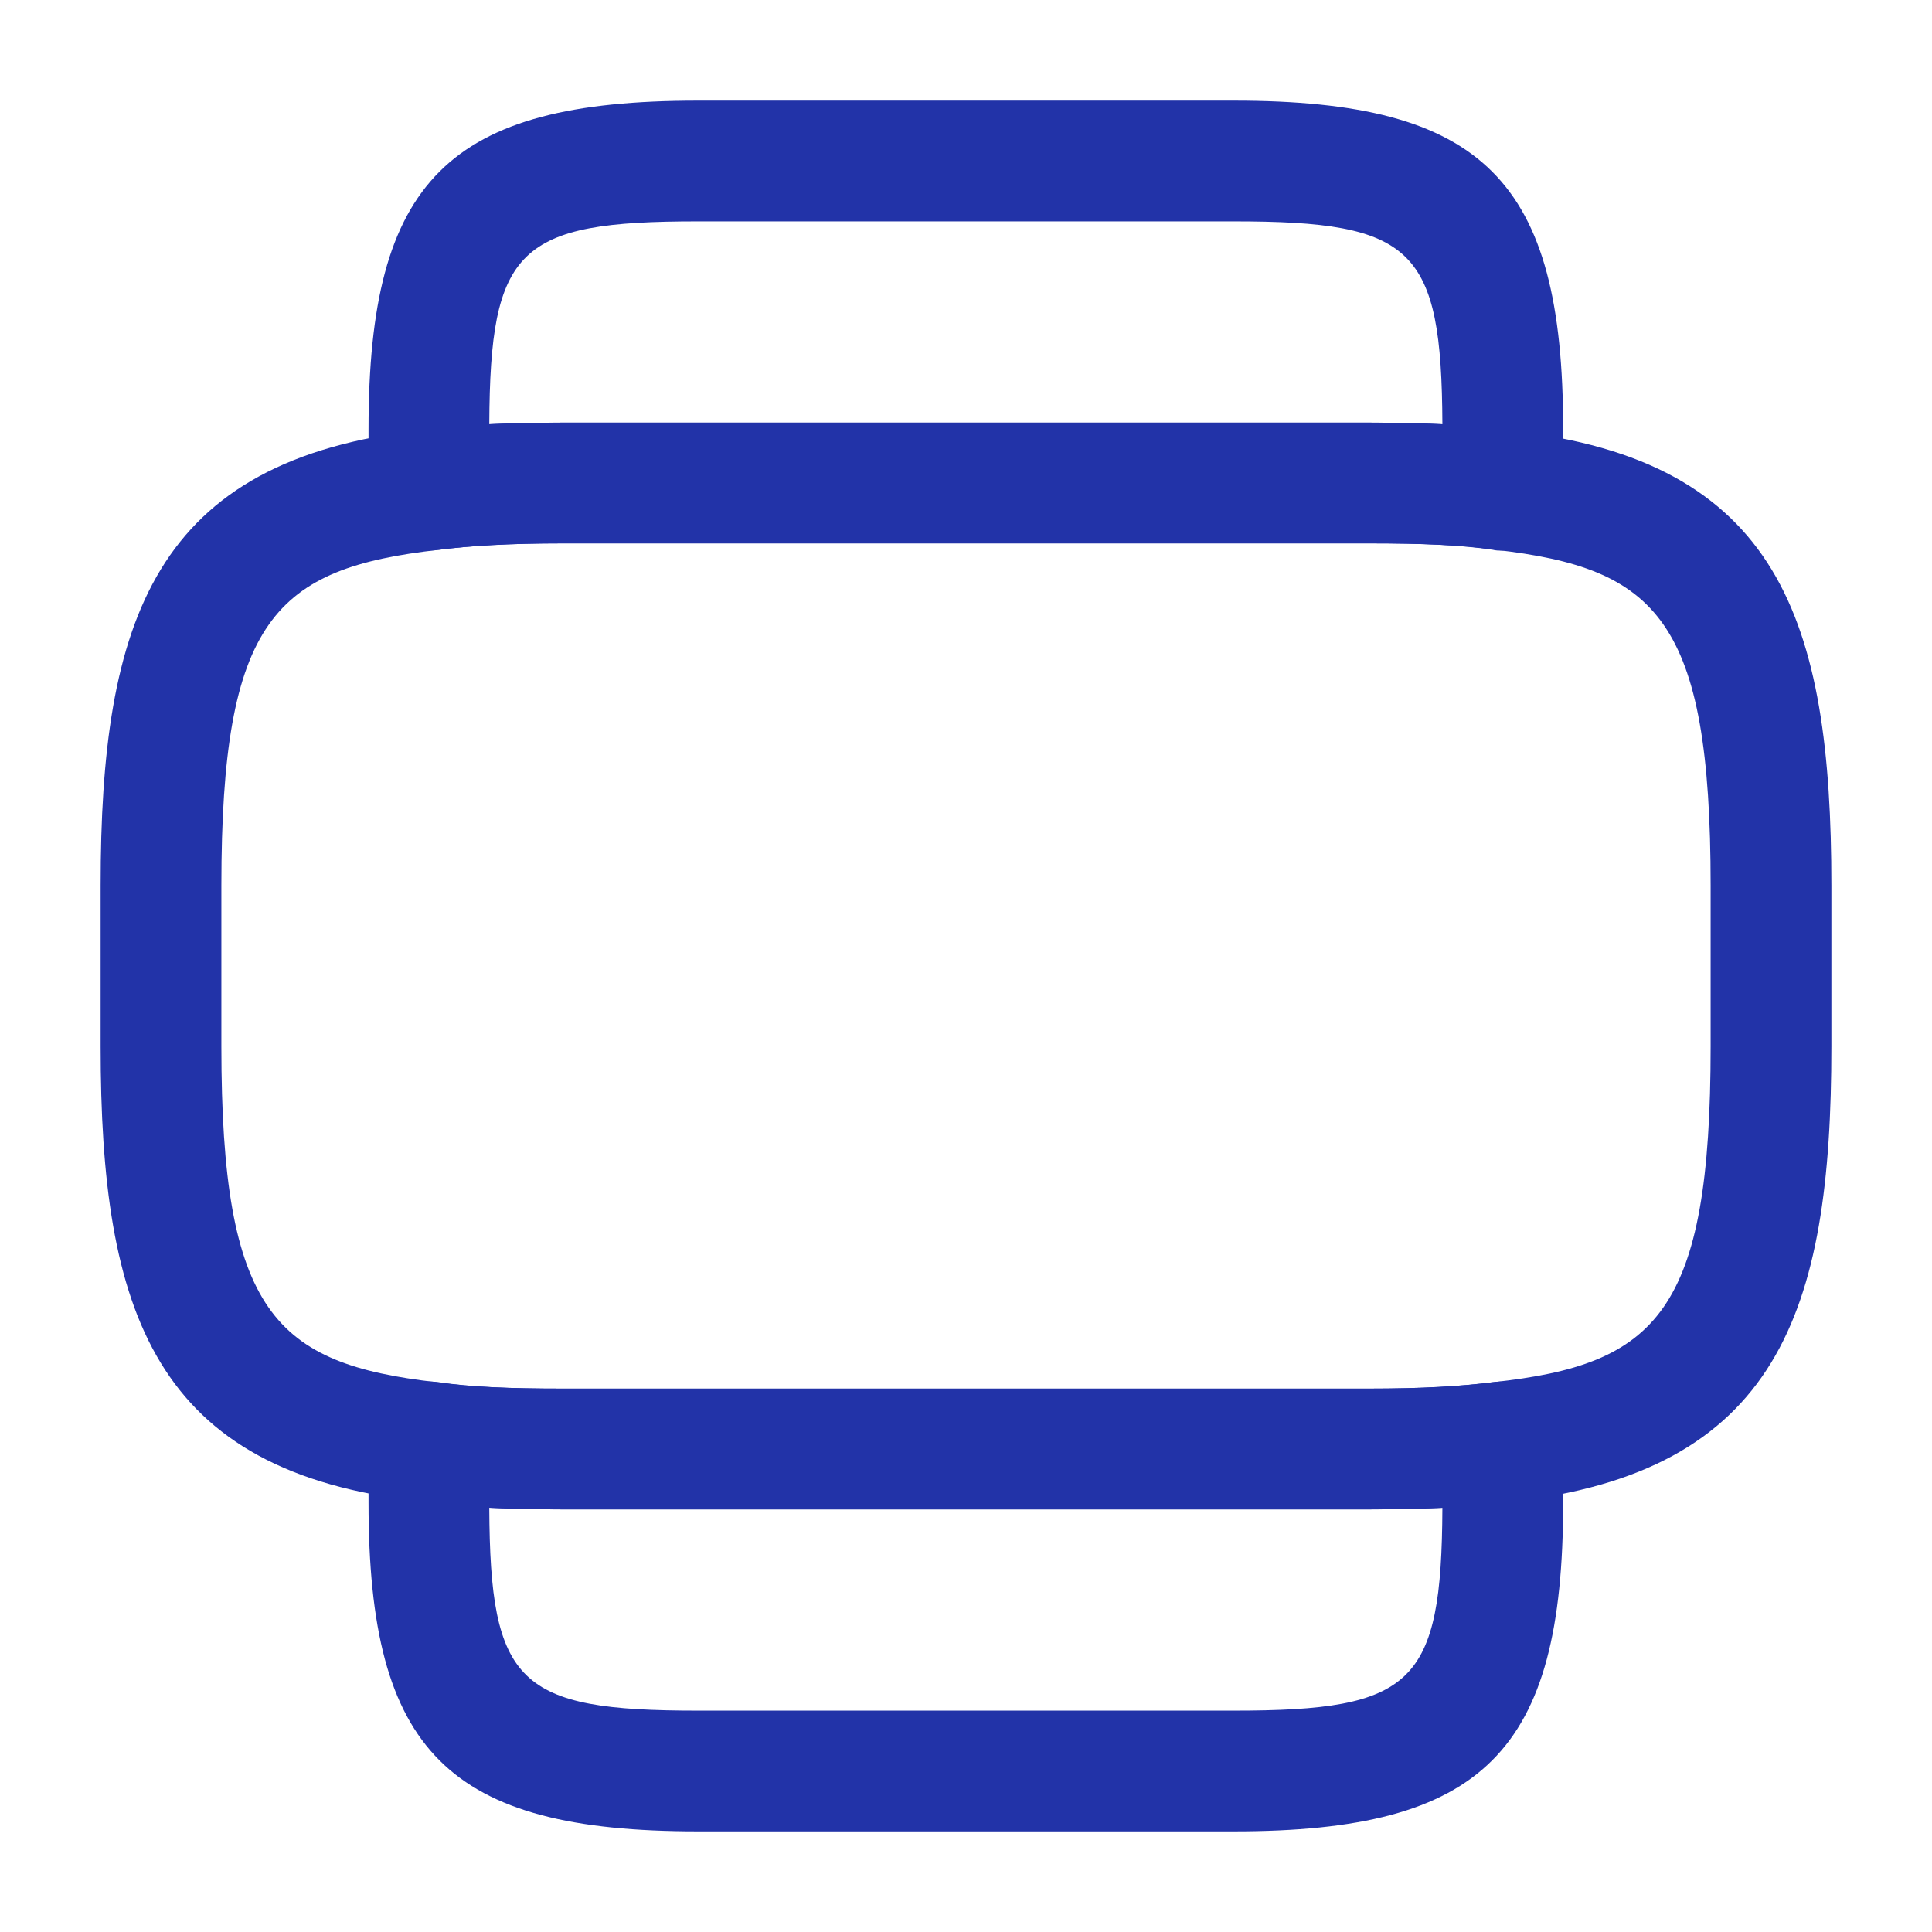 <svg width="24" height="24" viewBox="0 0 24 24" fill="none" xmlns="http://www.w3.org/2000/svg">
<path d="M17 18.75H7C6.25 18.75 5.7 18.72 5.23 18.65C1.91 18.29 1.25 16.3 1.25 13V11C1.25 7.7 1.91 5.71 5.26 5.34C5.7 5.28 6.25 5.25 7 5.25H17C17.75 5.25 18.3 5.28 18.77 5.35C22.1 5.72 22.75 7.7 22.75 11V13C22.75 16.3 22.09 18.29 18.74 18.66C18.3 18.72 17.75 18.75 17 18.75ZM7 6.75C6.32 6.75 5.84 6.78 5.45 6.83C3.42 7.06 2.75 7.69 2.75 11V13C2.75 16.31 3.42 16.94 5.42 17.17C5.84 17.23 6.32 17.25 7 17.25H17C17.68 17.25 18.16 17.22 18.55 17.17C20.58 16.95 21.25 16.31 21.25 13V11C21.25 7.69 20.58 7.06 18.58 6.83C18.16 6.77 17.68 6.75 17 6.75H7Z" fill="#2233A8"/>
<path d="M15.328 22.75H8.668C5.568 22.75 4.578 21.76 4.578 18.67V18.33C4.578 18.16 4.578 18.01 4.588 17.86C4.598 17.65 4.698 17.46 4.868 17.33C5.028 17.2 5.238 17.14 5.448 17.17C5.848 17.23 6.328 17.25 6.998 17.25H16.998C17.678 17.25 18.158 17.22 18.548 17.17C18.758 17.14 18.968 17.2 19.128 17.33C19.288 17.46 19.388 17.65 19.408 17.86C19.418 18.02 19.418 18.16 19.418 18.33V18.67C19.418 21.76 18.428 22.75 15.328 22.75ZM6.078 18.73C6.088 20.92 6.438 21.25 8.668 21.25H15.328C17.558 21.25 17.908 20.92 17.918 18.73C17.648 18.74 17.348 18.75 16.998 18.75H6.998C6.648 18.75 6.348 18.74 6.078 18.73Z" fill="#2233A8"/>
<path d="M18.658 6.84C18.618 6.84 18.588 6.84 18.548 6.83C18.148 6.77 17.668 6.75 16.998 6.75H6.998C6.318 6.75 5.838 6.78 5.448 6.83C5.238 6.86 5.028 6.8 4.868 6.67C4.708 6.54 4.608 6.35 4.588 6.14C4.578 5.98 4.578 5.84 4.578 5.67V5.33C4.578 2.24 5.568 1.25 8.668 1.25H15.328C18.428 1.25 19.418 2.24 19.418 5.33V5.67C19.418 5.84 19.418 5.99 19.408 6.14C19.398 6.35 19.298 6.54 19.128 6.67C18.998 6.78 18.828 6.84 18.658 6.84ZM6.998 5.25H16.998C17.348 5.25 17.648 5.26 17.918 5.27C17.908 3.08 17.558 2.75 15.328 2.75H8.668C6.438 2.75 6.088 3.08 6.078 5.27C6.348 5.26 6.648 5.25 6.998 5.25Z" fill="#2233A8"/>
</svg>
